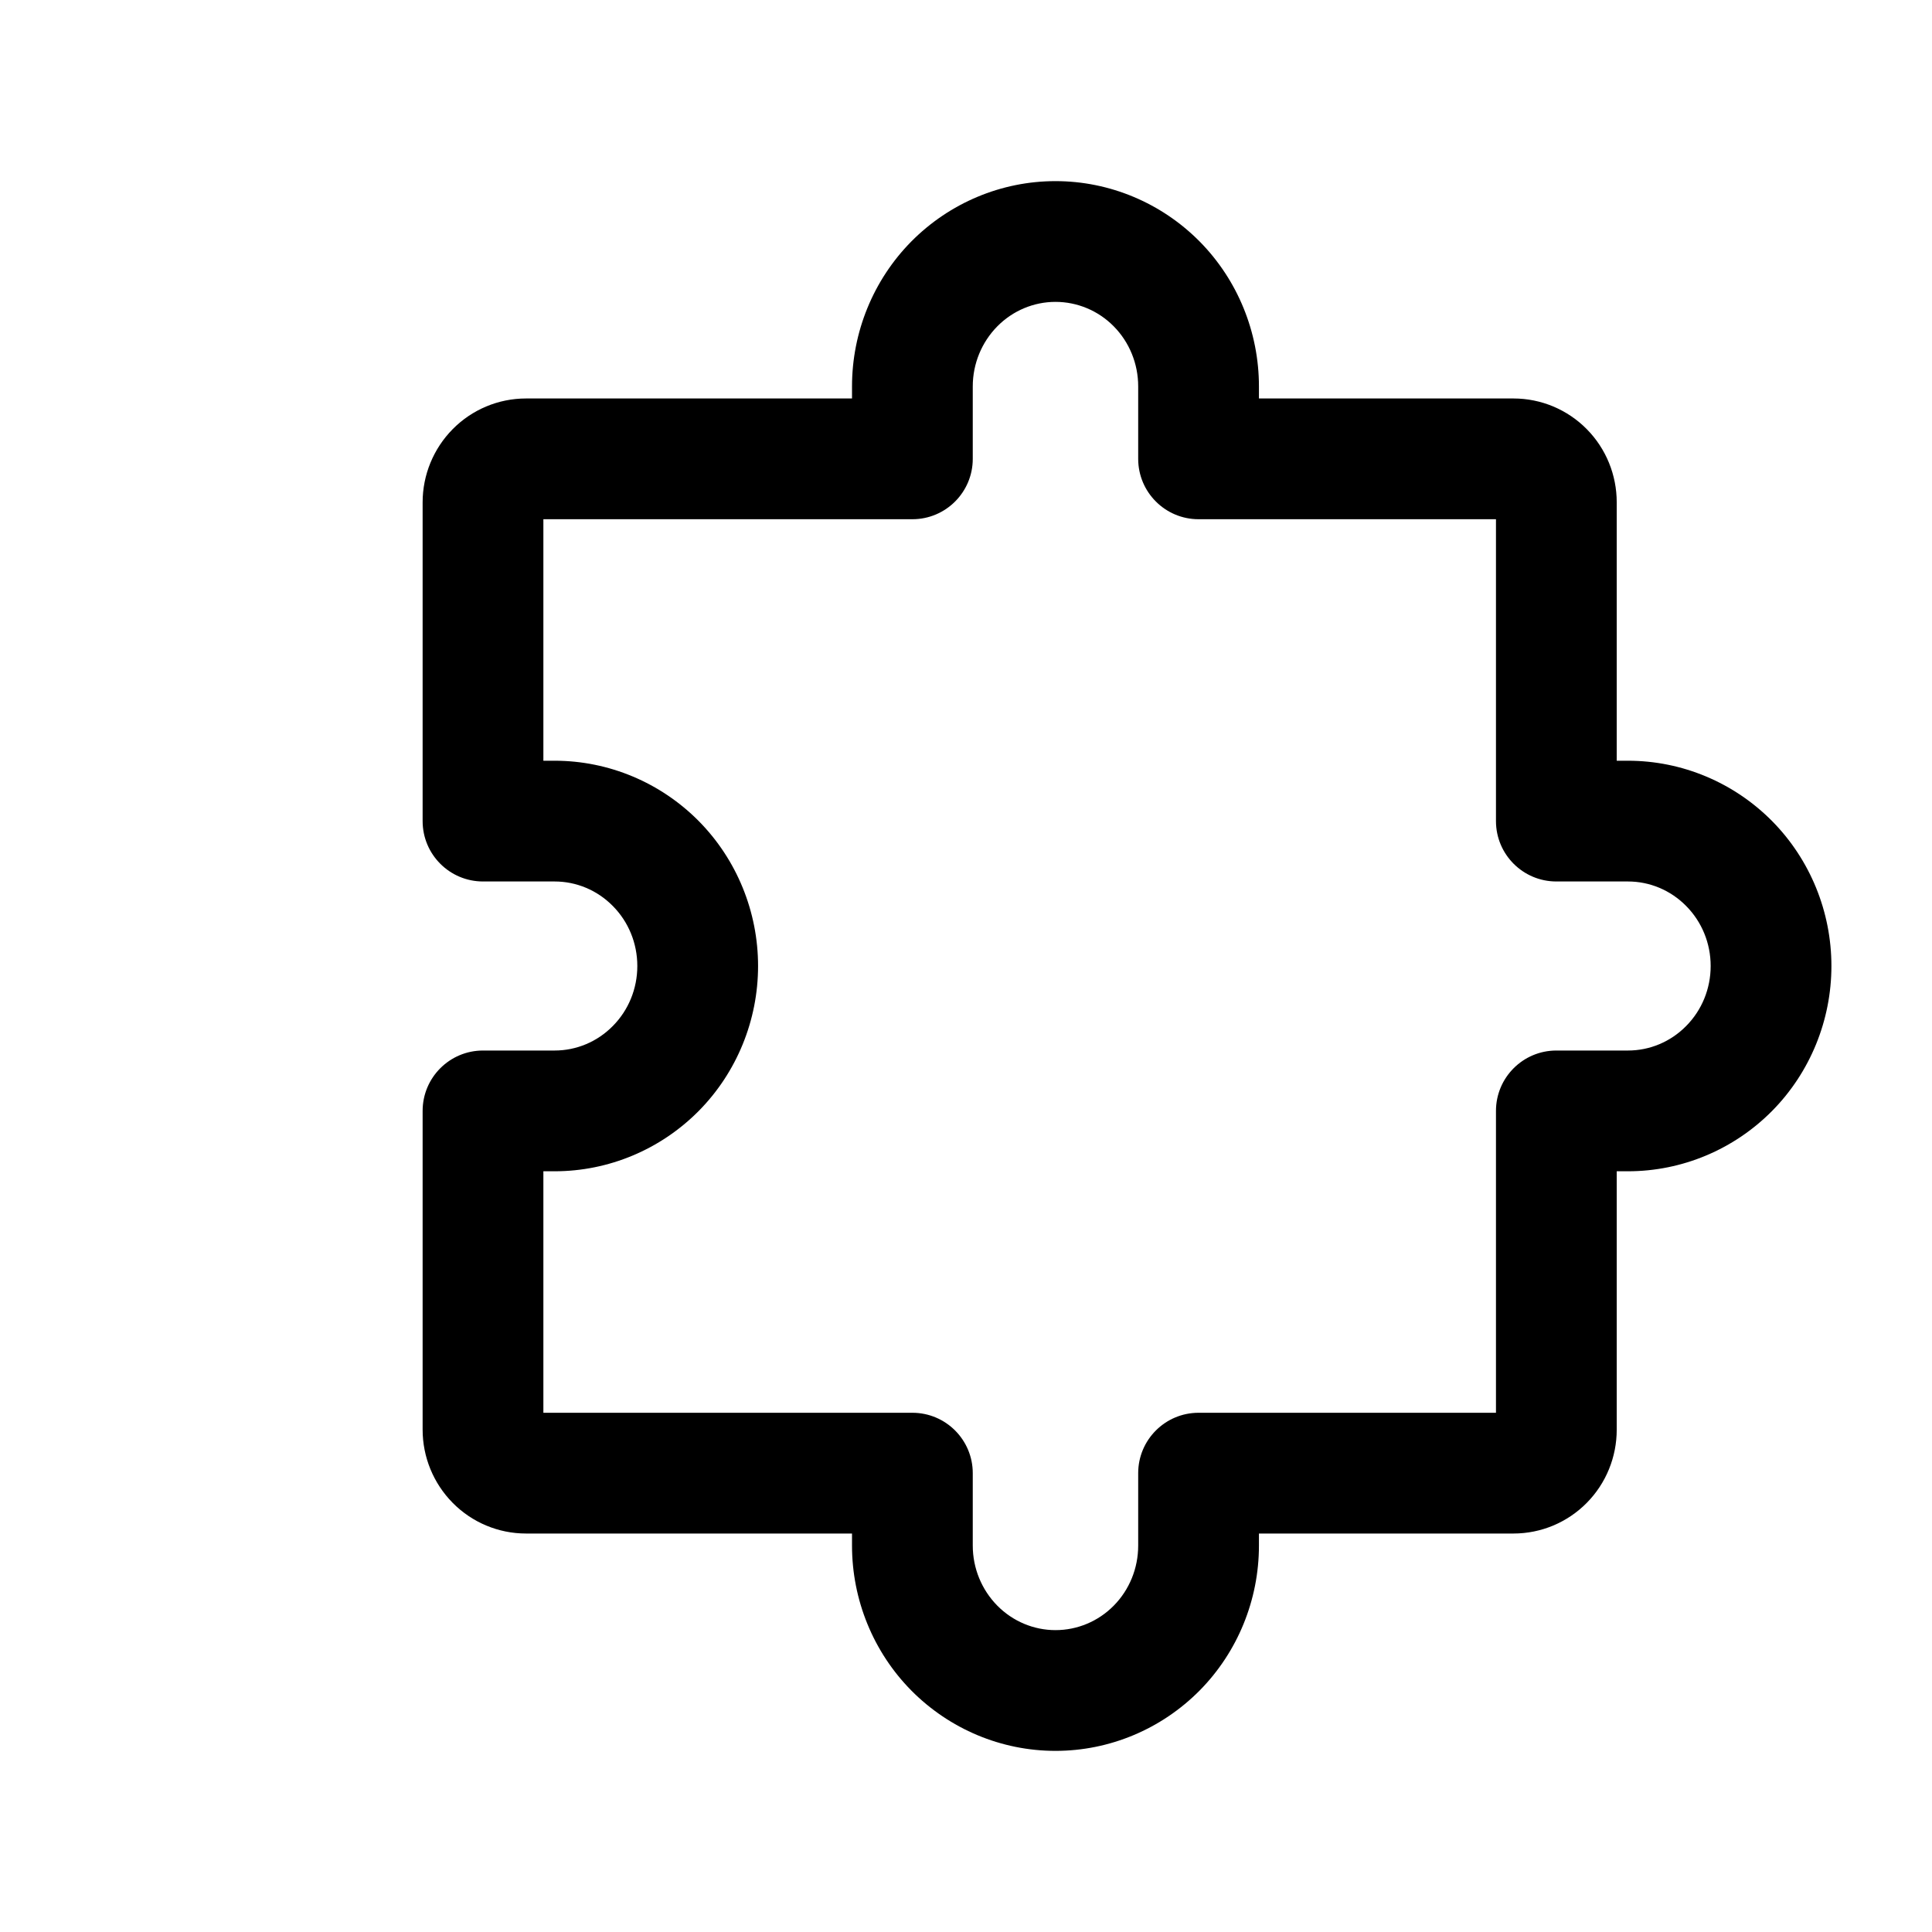 <?xml version="1.0" encoding="UTF-8"?>
<svg width="16" height="16" fill="none" version="1.1" viewBox="0 0 16 16" xmlns="http://www.w3.org/2000/svg">
    <path
      fillRule="evenodd"
      clipRule="evenodd"
      d="M7.547 2C7.863 1.681 8.292 1.5 8.741 1.5C9.19 1.5 9.619 1.681 9.935 2C10.25 2.319 10.426 2.751 10.426 3.2V3.3H12.534C12.763 3.3 12.981 3.392 13.141 3.554C13.301 3.716 13.389 3.934 13.389 4.16V6.3H13.482C13.931 6.3 14.36 6.481 14.676 6.8C14.991 7.119 15.167 7.551 15.167 8C15.167 8.449 14.991 8.881 14.676 9.2C14.36 9.519 13.931 9.7 13.482 9.7H13.389V11.84C13.389 12.066 13.301 12.284 13.141 12.446C12.981 12.608 12.763 12.7 12.534 12.7H10.426V12.8C10.426 13.249 10.25 13.681 9.935 14C9.619 14.319 9.19 14.5 8.741 14.5C8.292 14.5 7.863 14.319 7.547 14C7.232 13.681 7.056 13.249 7.056 12.8V12.7H4.356C4.127 12.7 3.909 12.608 3.749 12.446C3.589 12.284 3.5 12.066 3.5 11.84V9.2C3.5 8.924 3.724 8.7 4 8.7H4.593C4.773 8.7 4.946 8.628 5.075 8.497C5.205 8.366 5.278 8.188 5.278 8C5.278 7.812 5.205 7.634 5.075 7.503C4.946 7.372 4.773 7.3 4.593 7.3H4C3.724 7.3 3.5 7.076 3.5 6.8V4.16C3.5 3.934 3.589 3.716 3.749 3.554C3.909 3.392 4.127 3.3 4.356 3.3H7.056V3.2C7.056 2.751 7.232 2.319 7.547 2ZM8.741 2.5C8.562 2.5 8.388 2.572 8.259 2.703C8.13 2.834 8.056 3.012 8.056 3.2V3.8C8.056 4.076 7.832 4.3 7.556 4.3H4.5V6.3H4.593C5.042 6.3 5.471 6.481 5.787 6.8C6.102 7.119 6.278 7.551 6.278 8C6.278 8.449 6.102 8.881 5.787 9.2C5.471 9.519 5.042 9.7 4.593 9.7H4.5V11.7H7.556C7.832 11.7 8.056 11.924 8.056 12.2V12.8C8.056 12.988 8.13 13.166 8.259 13.297C8.388 13.428 8.562 13.5 8.741 13.5C8.921 13.5 9.095 13.428 9.224 13.297C9.353 13.166 9.426 12.988 9.426 12.8V12.2C9.426 11.924 9.65 11.7 9.926 11.7H12.389V9.2C12.389 8.924 12.613 8.7 12.889 8.7H13.482C13.662 8.7 13.835 8.628 13.964 8.497C14.094 8.366 14.167 8.188 14.167 8C14.167 7.812 14.094 7.634 13.964 7.503C13.835 7.372 13.662 7.3 13.482 7.3H12.889C12.613 7.3 12.389 7.076 12.389 6.8V4.3H9.926C9.65 4.3 9.426 4.076 9.426 3.8V3.2C9.426 3.012 9.353 2.834 9.224 2.703C9.095 2.572 8.921 2.5 8.741 2.5Z"
      fill="currentColor"
    />
</svg>
